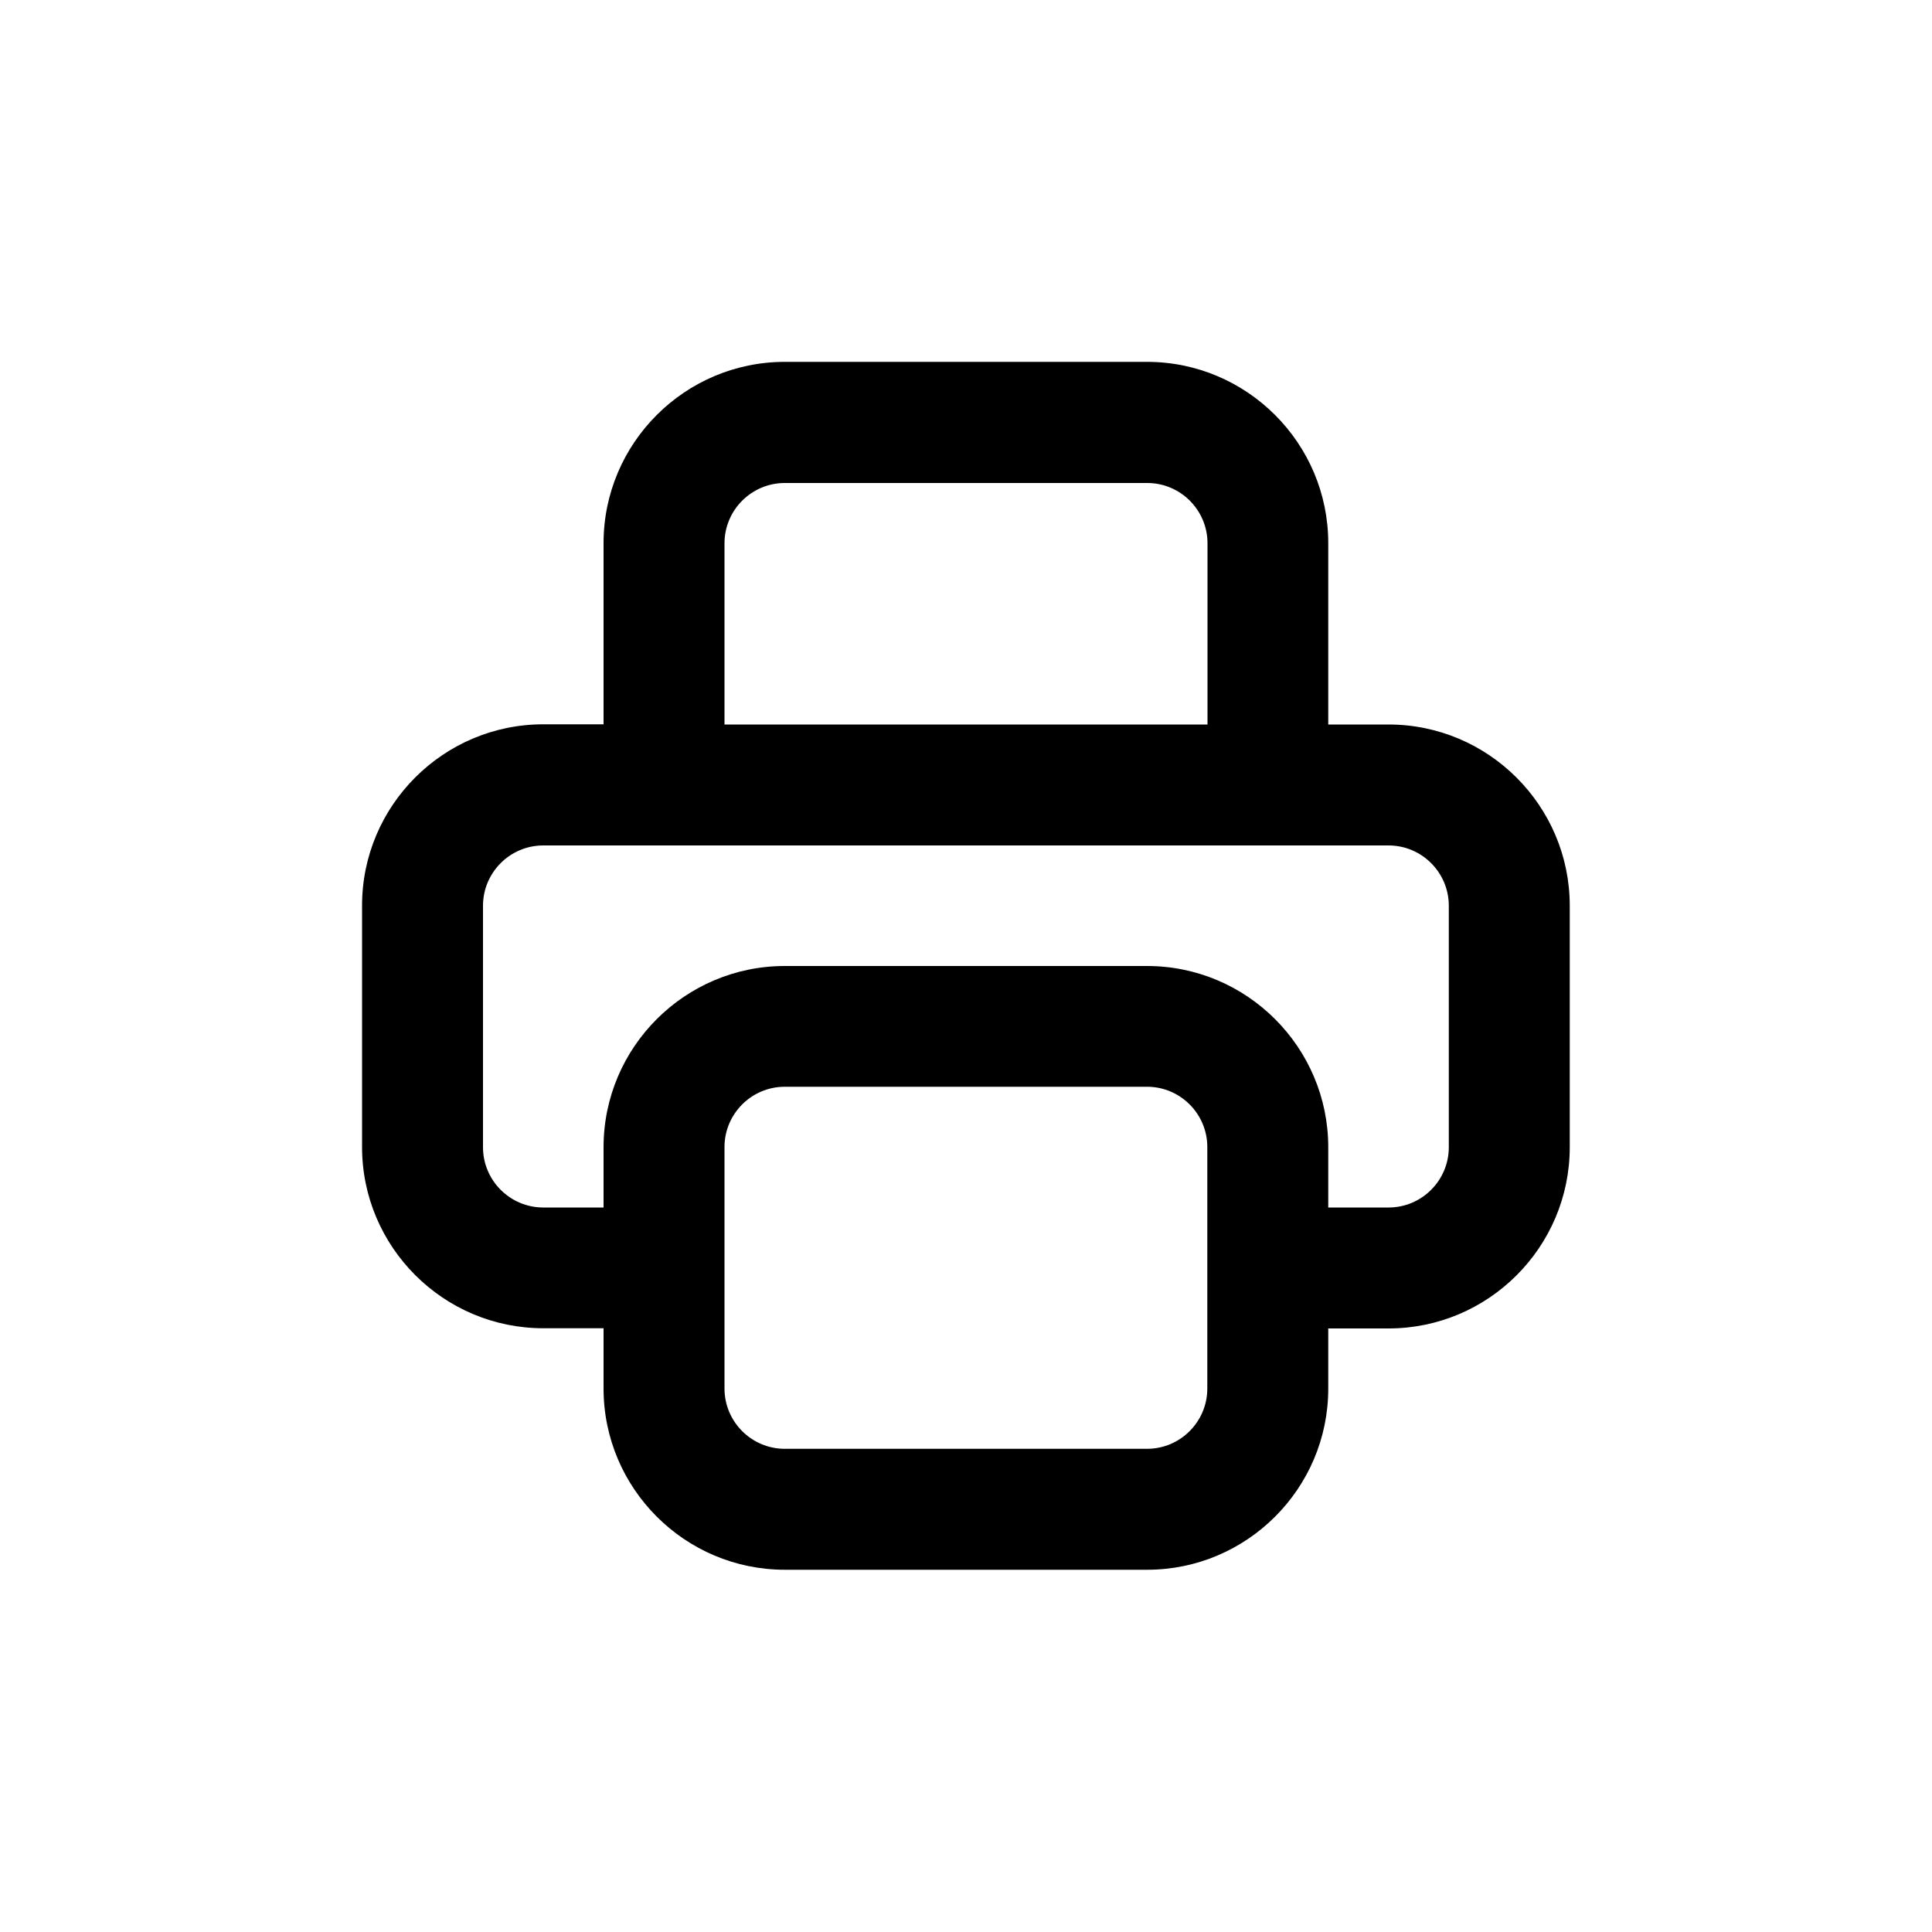 <?xml version="1.0" encoding="utf-8"?>
<!-- Generator: Adobe Illustrator 25.1.0, SVG Export Plug-In . SVG Version: 6.00 Build 0)  -->
<svg version="1.1" id="Layer_1" xmlns="http://www.w3.org/2000/svg" xmlns:xlink="http://www.w3.org/1999/xlink" x="0px" y="0px"
	 viewBox="0 0 1000 1000" style="enable-background:new 0 0 1000 1000;" xml:space="preserve">
<path d="M718.7,375h-31.2v-93.9c0-51.7-42.1-93.8-93.8-93.8H406.2c-51.7,0-93.8,42.1-93.8,93.8v93.8h-31.2
	c-51.7,0-93.8,42.1-93.8,93.8v125c0,51.7,42.1,93.8,93.8,93.8h31.2v31.2c0,51.7,42.1,93.8,93.8,93.8h187.6
	c51.6,0,93.7-42.1,93.7-93.7v-31.2h31.2c51.7,0,93.8-42.1,93.8-93.8v-125C812.5,417.1,770.4,375,718.7,375z M375,281.2
	c0-17.2,14-31.2,31.2-31.2h187.6c17.2,0,31.2,14,31.2,31.2V375H375V281.2z M624.9,718.7c0,17.2-14,31.2-31.2,31.2H406.2
	c-17.2,0-31.2-14-31.2-31.2v-62.5v-62.5c0-17.2,14-31.2,31.2-31.2h187.5c17.2,0,31.2,14,31.2,31.2V718.7z M749.9,593.8
	c0,17.2-14,31.2-31.2,31.2h-31.2v-31.2c0-51.7-42.1-93.8-93.8-93.8H406.2c-51.7,0-93.8,42.1-93.8,93.8V625h-31.2
	c-17.2,0-31.2-14-31.2-31.2v-125c0-17.2,14-31.2,31.2-31.2h437.5c17.2,0,31.2,14,31.2,31.2V593.8z"/>
</svg>
